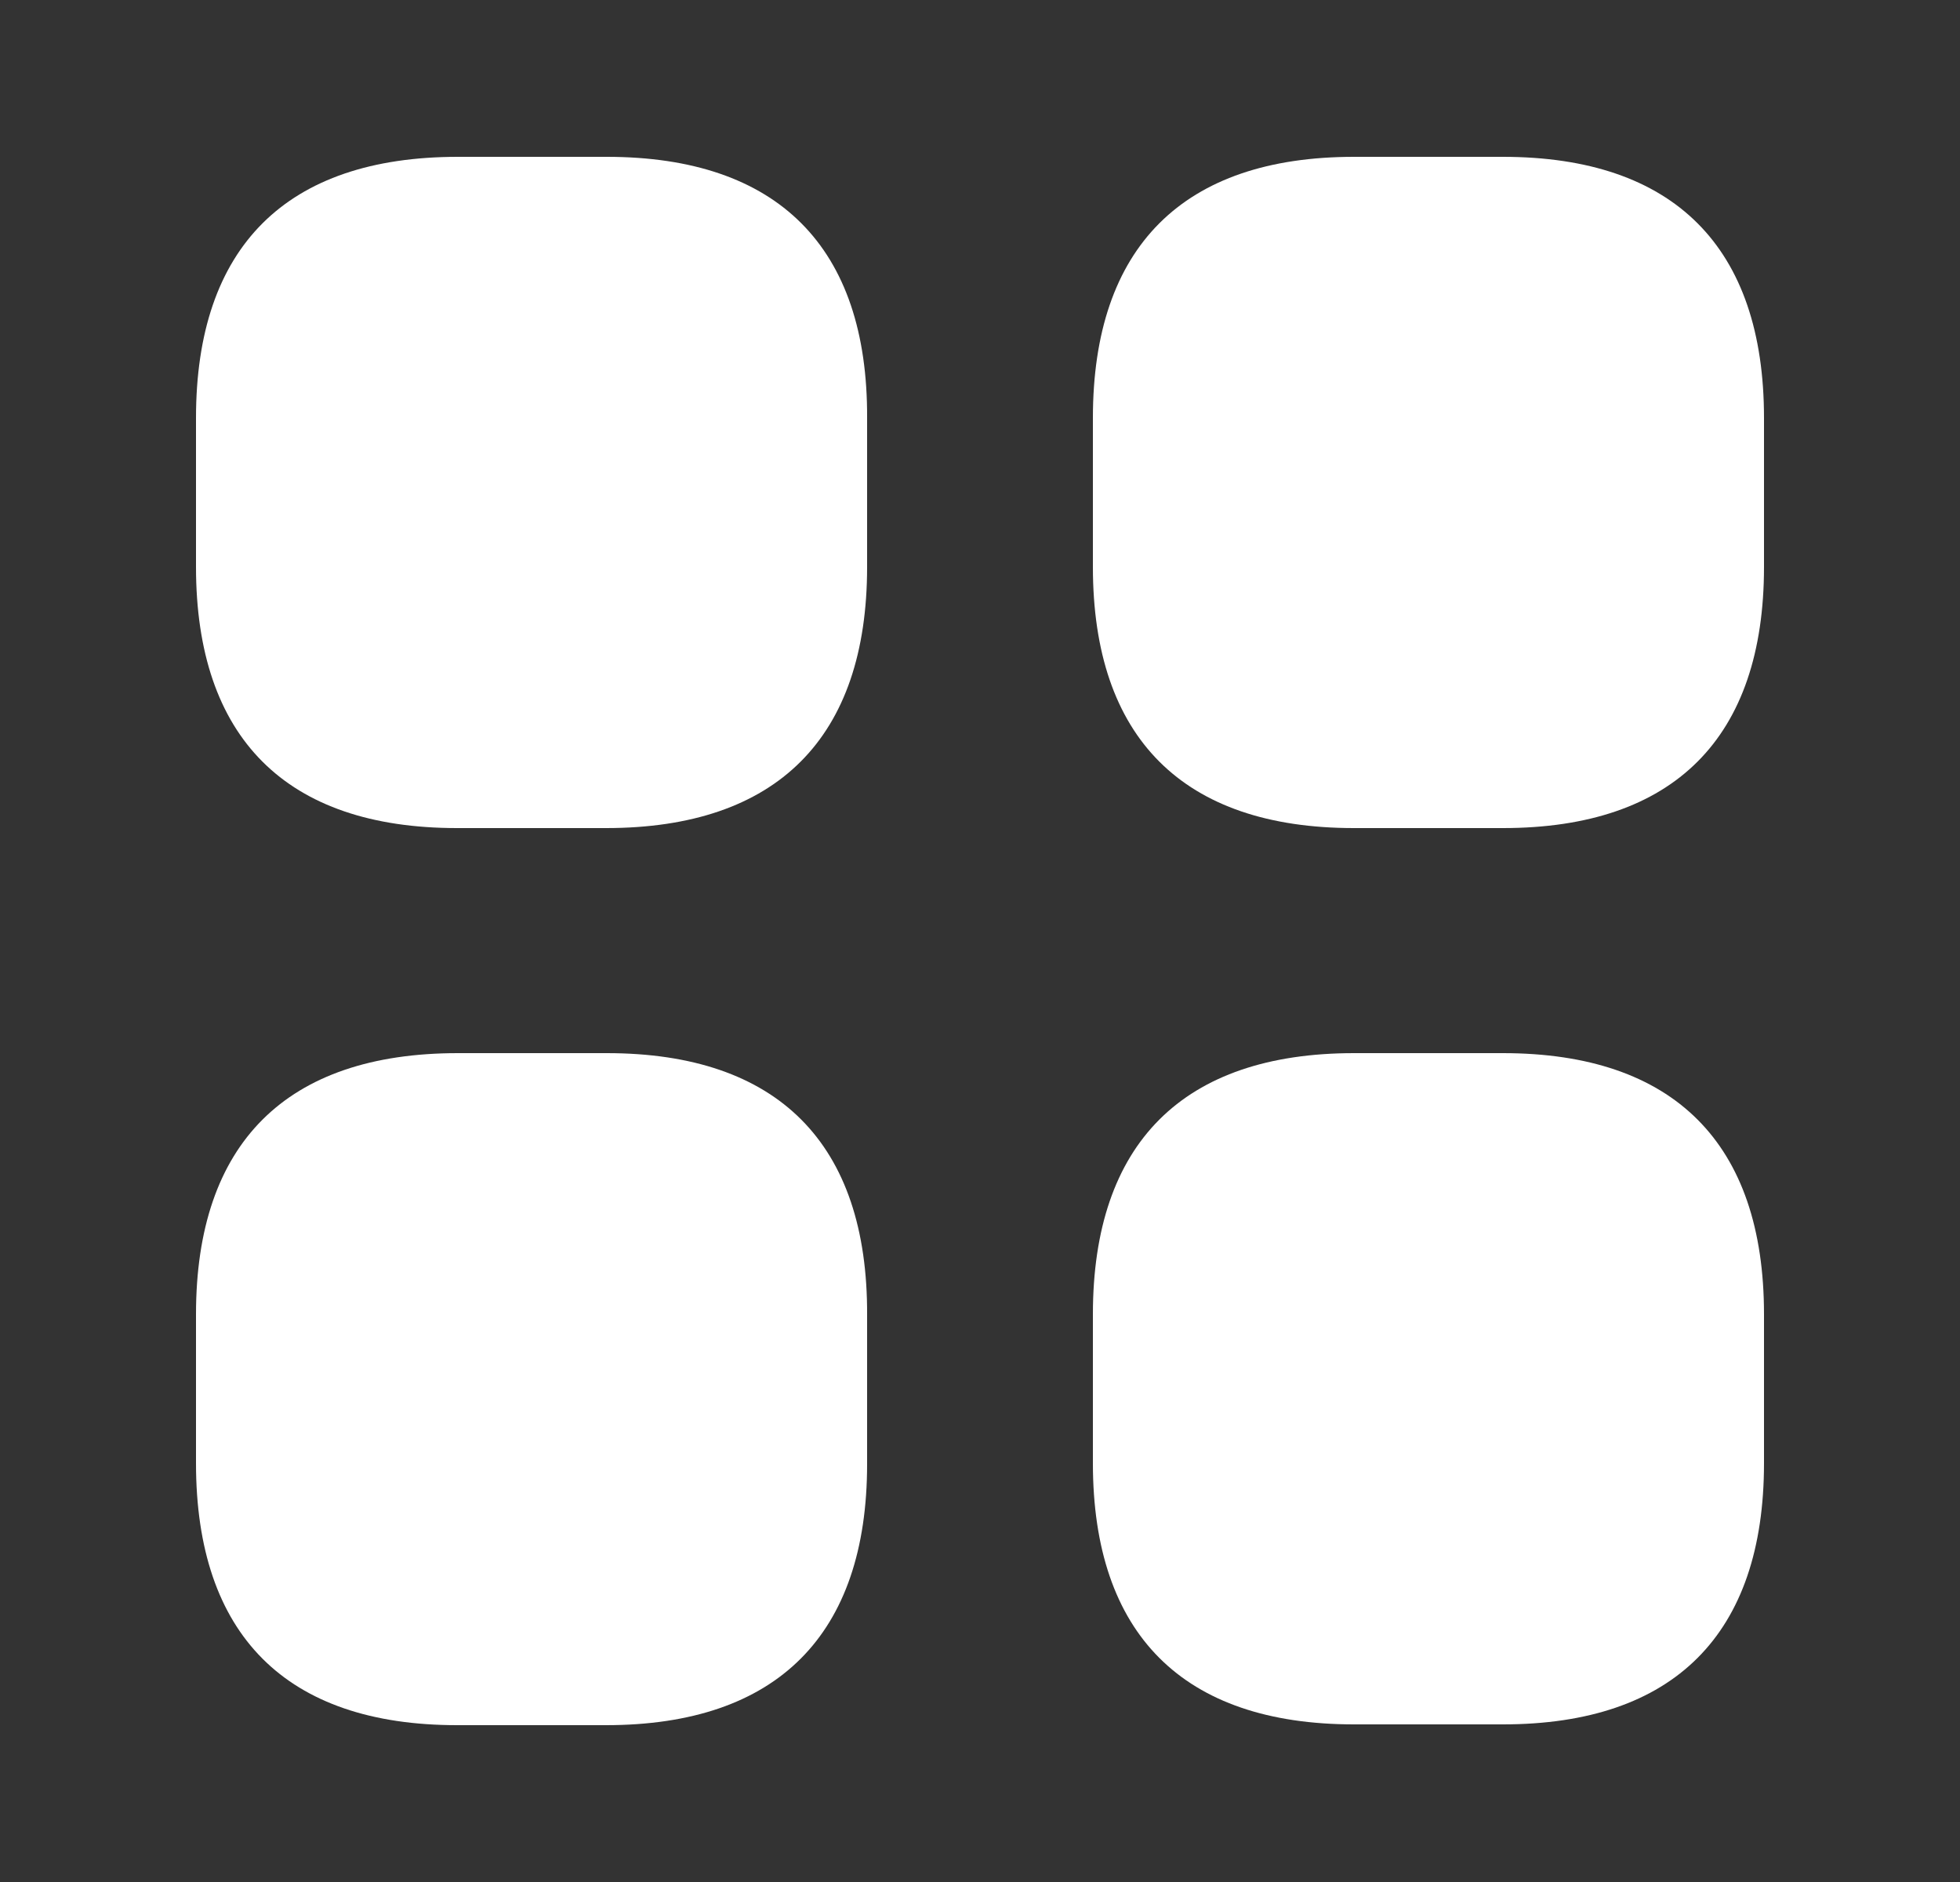 <svg width="25" height="24" viewBox="0 0 25 24" fill="none" xmlns="http://www.w3.org/2000/svg">
<rect x="0" y="0" width="25" height="24" fill="#333333" stroke="none"/>
<path d="M7.74 2H5.84C3.65 2 2.5 3.15 2.5 5.33V7.23C2.5 9.41 3.65 10.56 5.83 10.56H7.73C9.91 10.56 11.06 9.41 11.06 7.23V5.33C11.07 3.15 9.92 2 7.74 2Z" fill="white"/>
<path d="M19.17 2H17.27C15.09 2 13.94 3.15 13.94 5.33V7.23C13.94 9.41 15.09 10.56 17.27 10.56H19.17C21.35 10.56 22.5 9.41 22.5 7.23V5.33C22.5 3.15 21.35 2 19.17 2Z" fill="white"/>
<path d="M19.17 13.43H17.27C15.09 13.43 13.94 14.58 13.94 16.76V18.66C13.94 20.84 15.09 21.99 17.27 21.99H19.17C21.35 21.99 22.5 20.84 22.5 18.66V16.76C22.5 14.58 21.35 13.43 19.17 13.43Z" fill="white"/>
<path d="M7.74 13.43H5.84C3.65 13.43 2.5 14.58 2.5 16.76V18.66C2.5 20.85 3.65 22 5.83 22H7.73C9.91 22 11.06 20.85 11.06 18.67V16.77C11.07 14.58 9.92 13.43 7.74 13.43Z" fill="white"/>
</svg>
